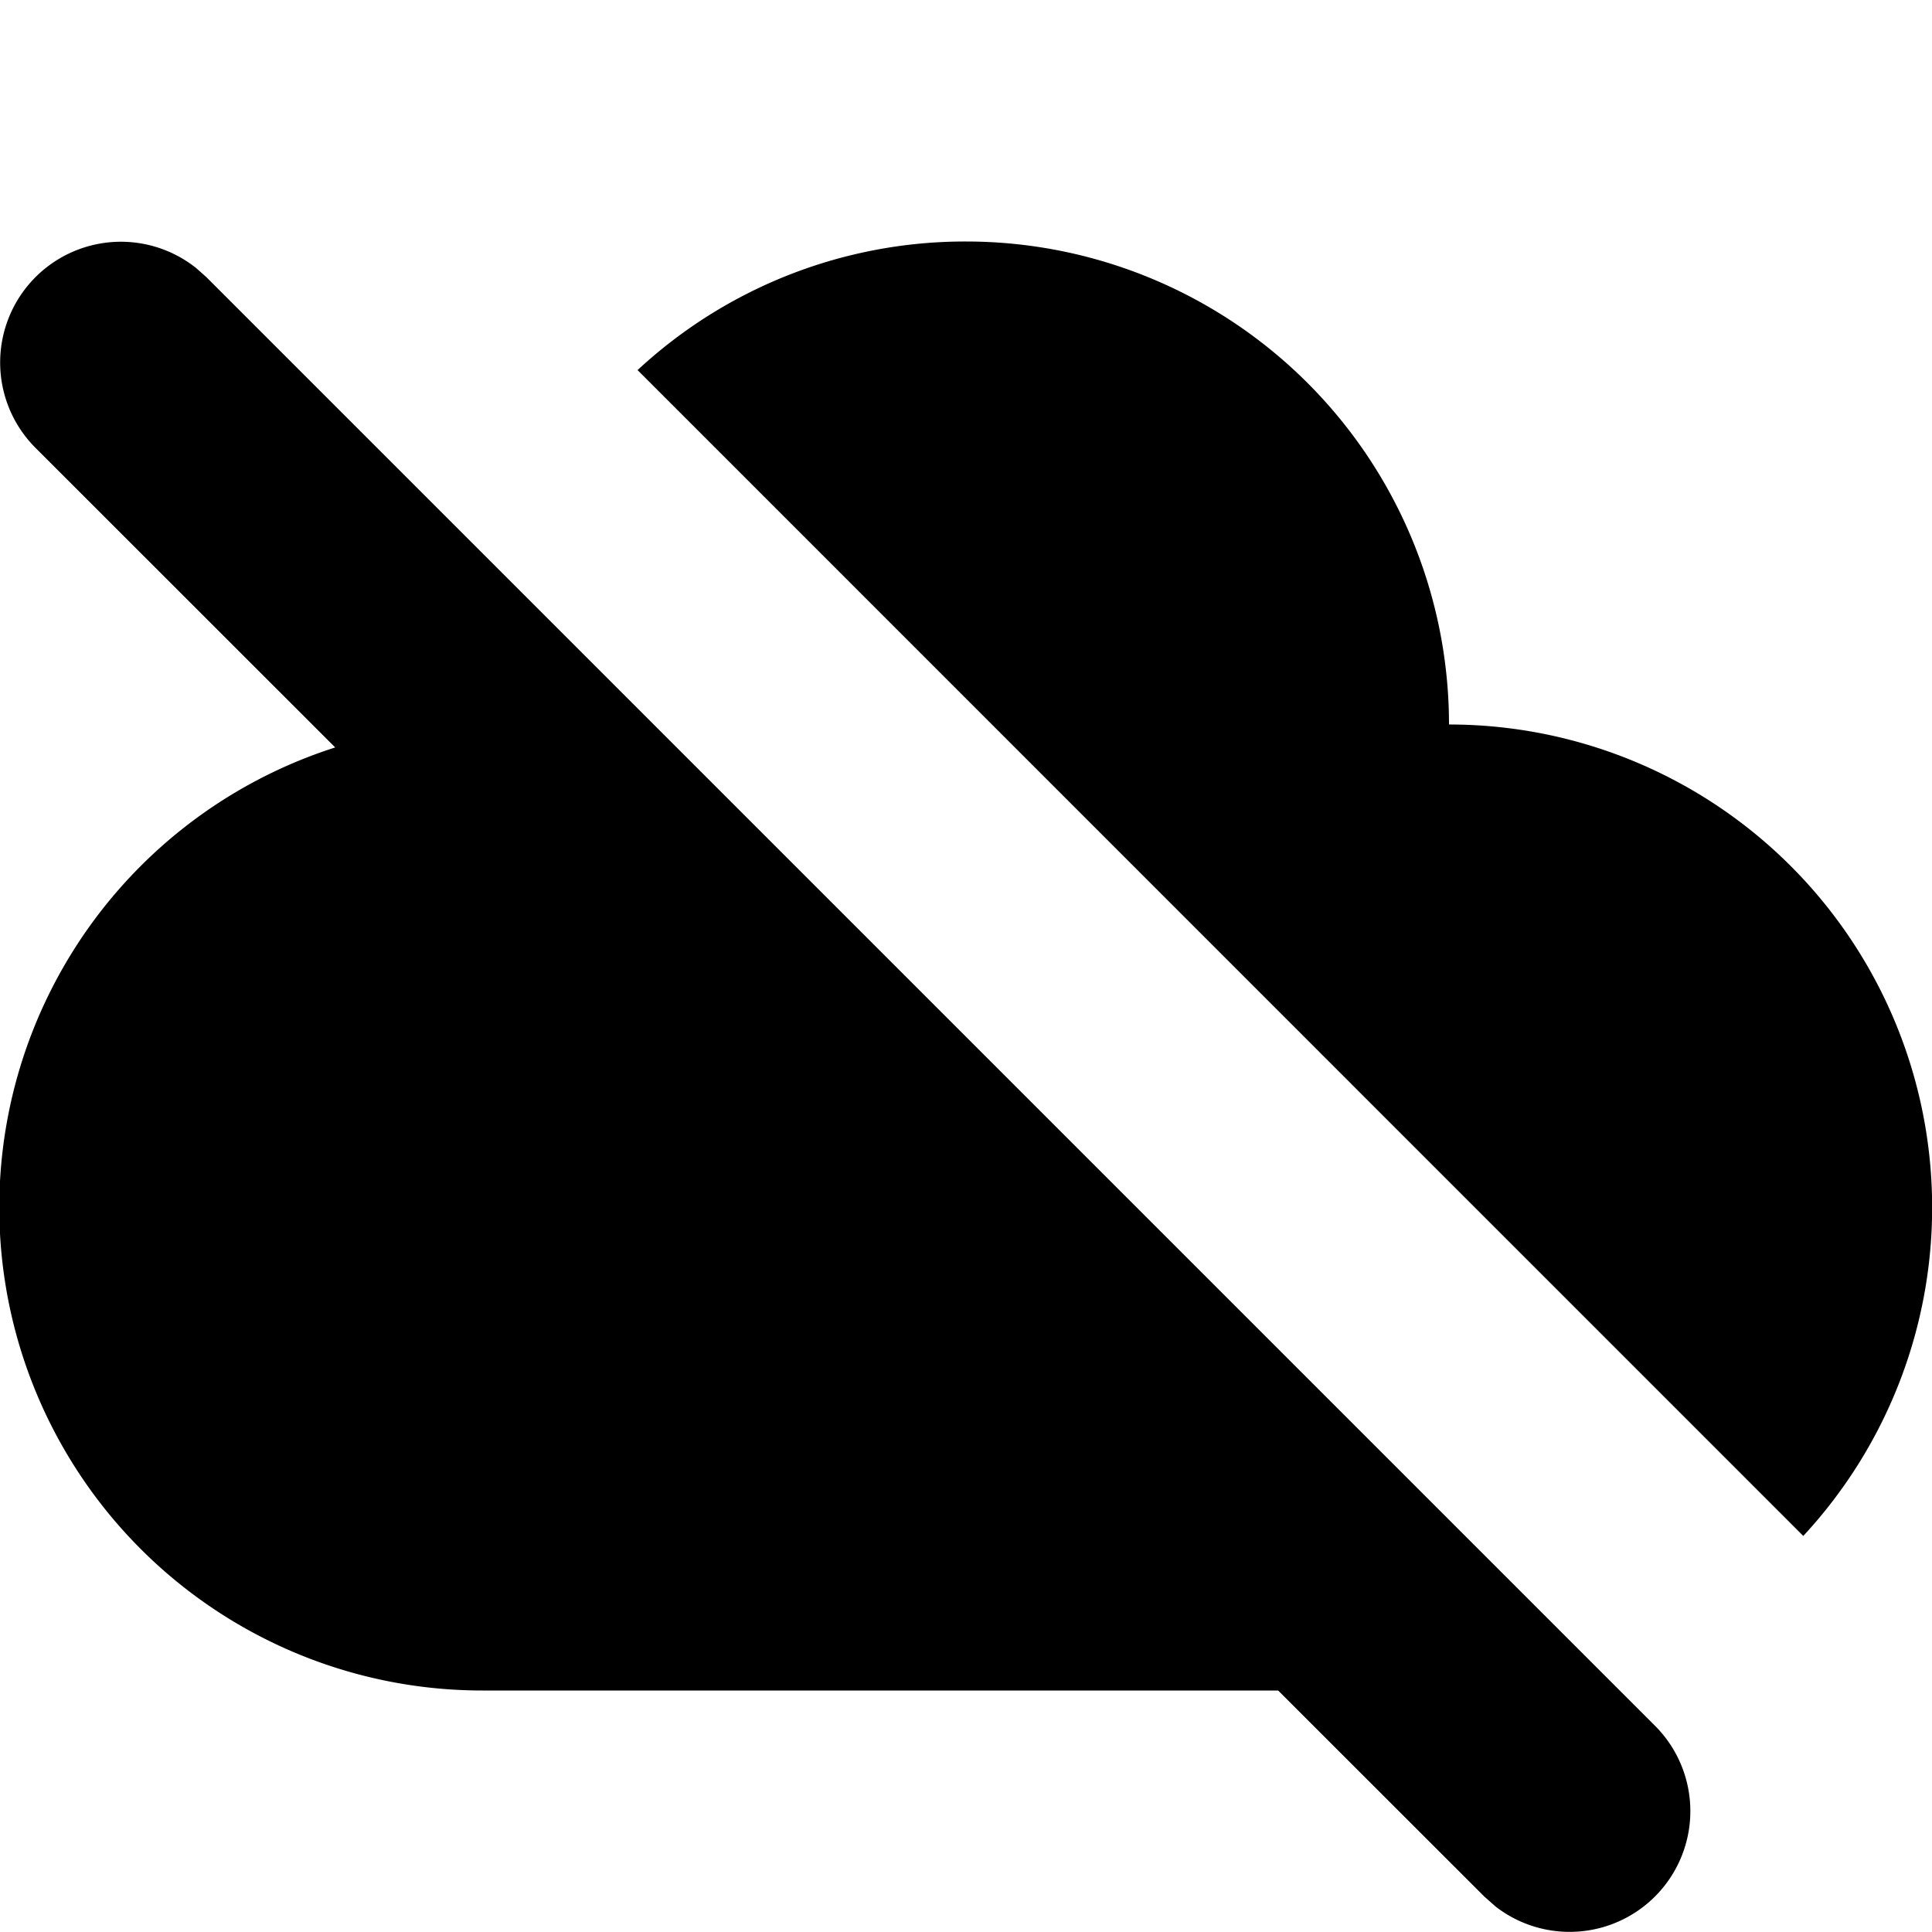 <svg width="16" height="16" viewBox="0 0 16 16" xmlns="http://www.w3.org/2000/svg"><path fill-rule="evenodd" clip-rule="evenodd" d="m1.613 2.21.094.083 12 12a1 1 0 0 1-1.32 1.497l-.094-.083L10.585 14H4a4 4 0 0 1-1.224-7.81L.293 3.708a1 1 0 0 1 1.32-1.497ZM8 2a4 4 0 0 1 4 4 4 4 0 0 1 2.934 6.72L5.28 3.065A3.986 3.986 0 0 1 8 2Z"/></svg>